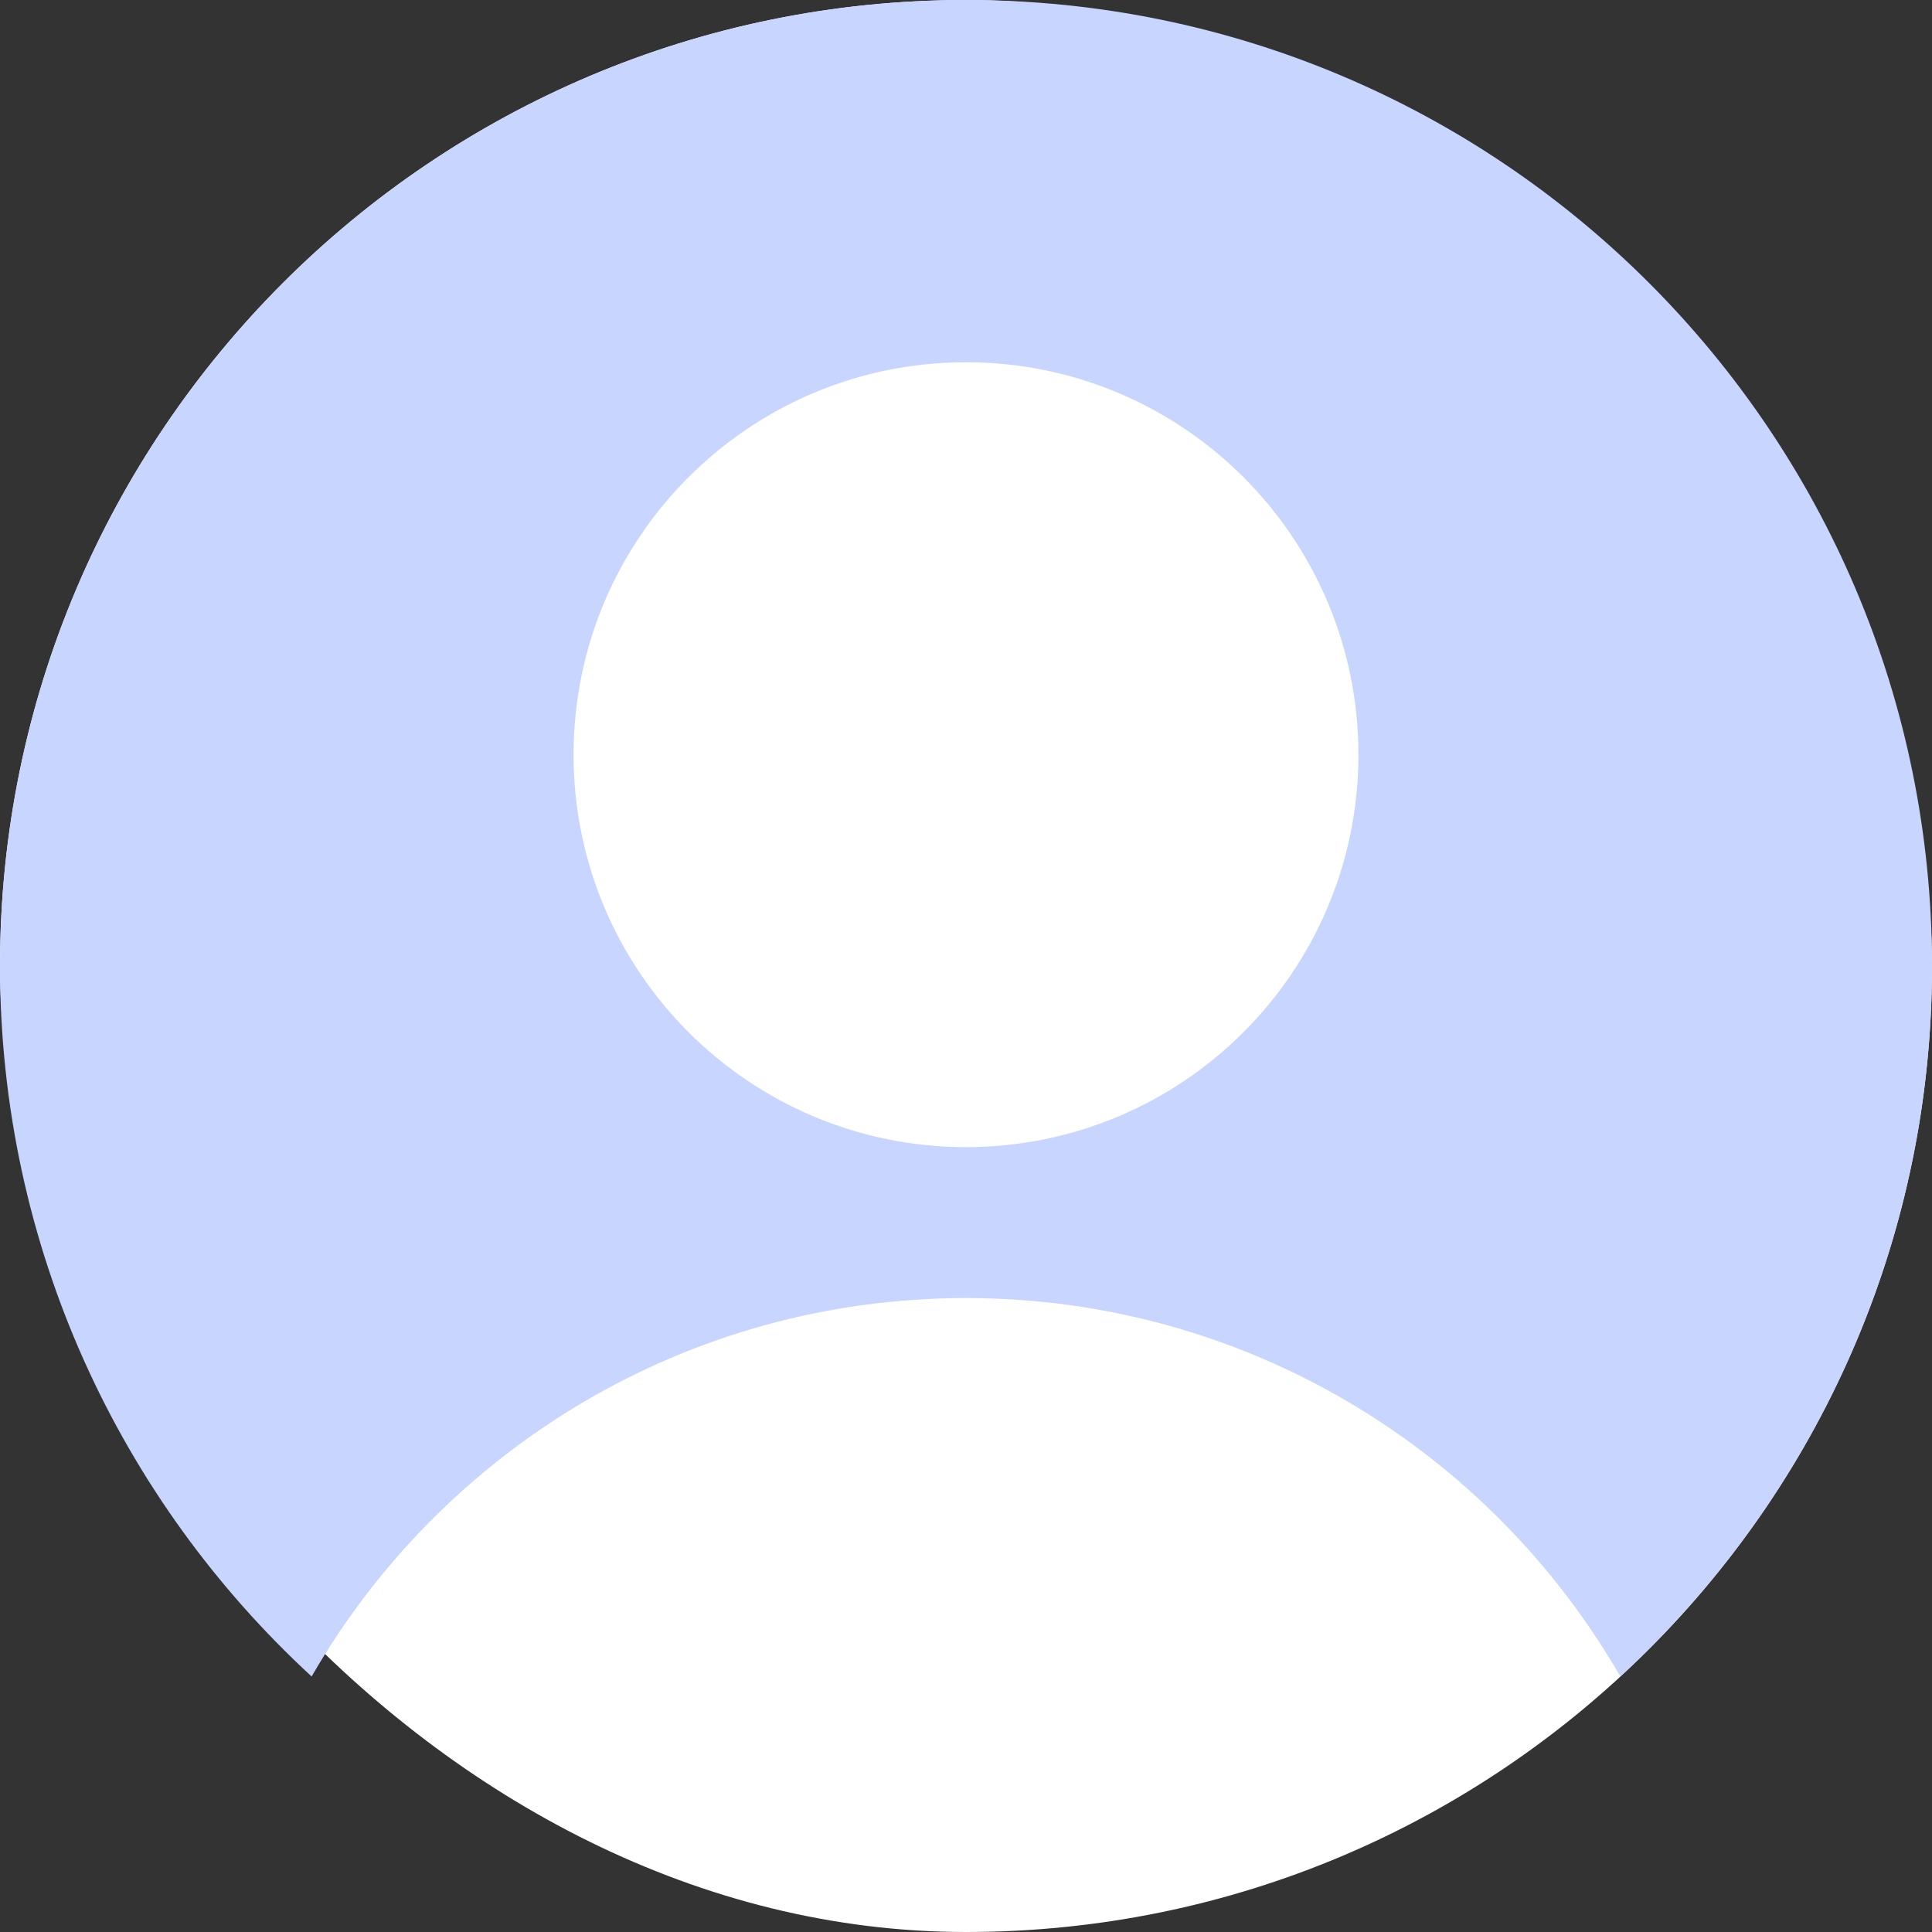 <svg width="64" height="64" viewBox="0 0 64 64" fill="none" xmlns="http://www.w3.org/2000/svg">
<rect x="0" y="0" width="64" height="64" fill="#333333" stroke="none"/>
<rect width="64" height="64" rx="32" fill="white"/>
<path d="M32 0C49.673 0 64 14.327 64 32C64 41.31 60.022 49.689 53.676 55.536C49.358 48.044 41.268 43 32 43C22.732 43 14.641 48.044 10.323 55.536C3.977 49.689 0 41.31 0 32C0 14.327 14.327 0 32 0ZM32 12C24.82 12 19 17.82 19 25C19 32.18 24.82 38 32 38C39.18 38 45 32.18 45 25C45 17.82 39.18 12 32 12Z" fill="#C7D5FF"/>
</svg>
